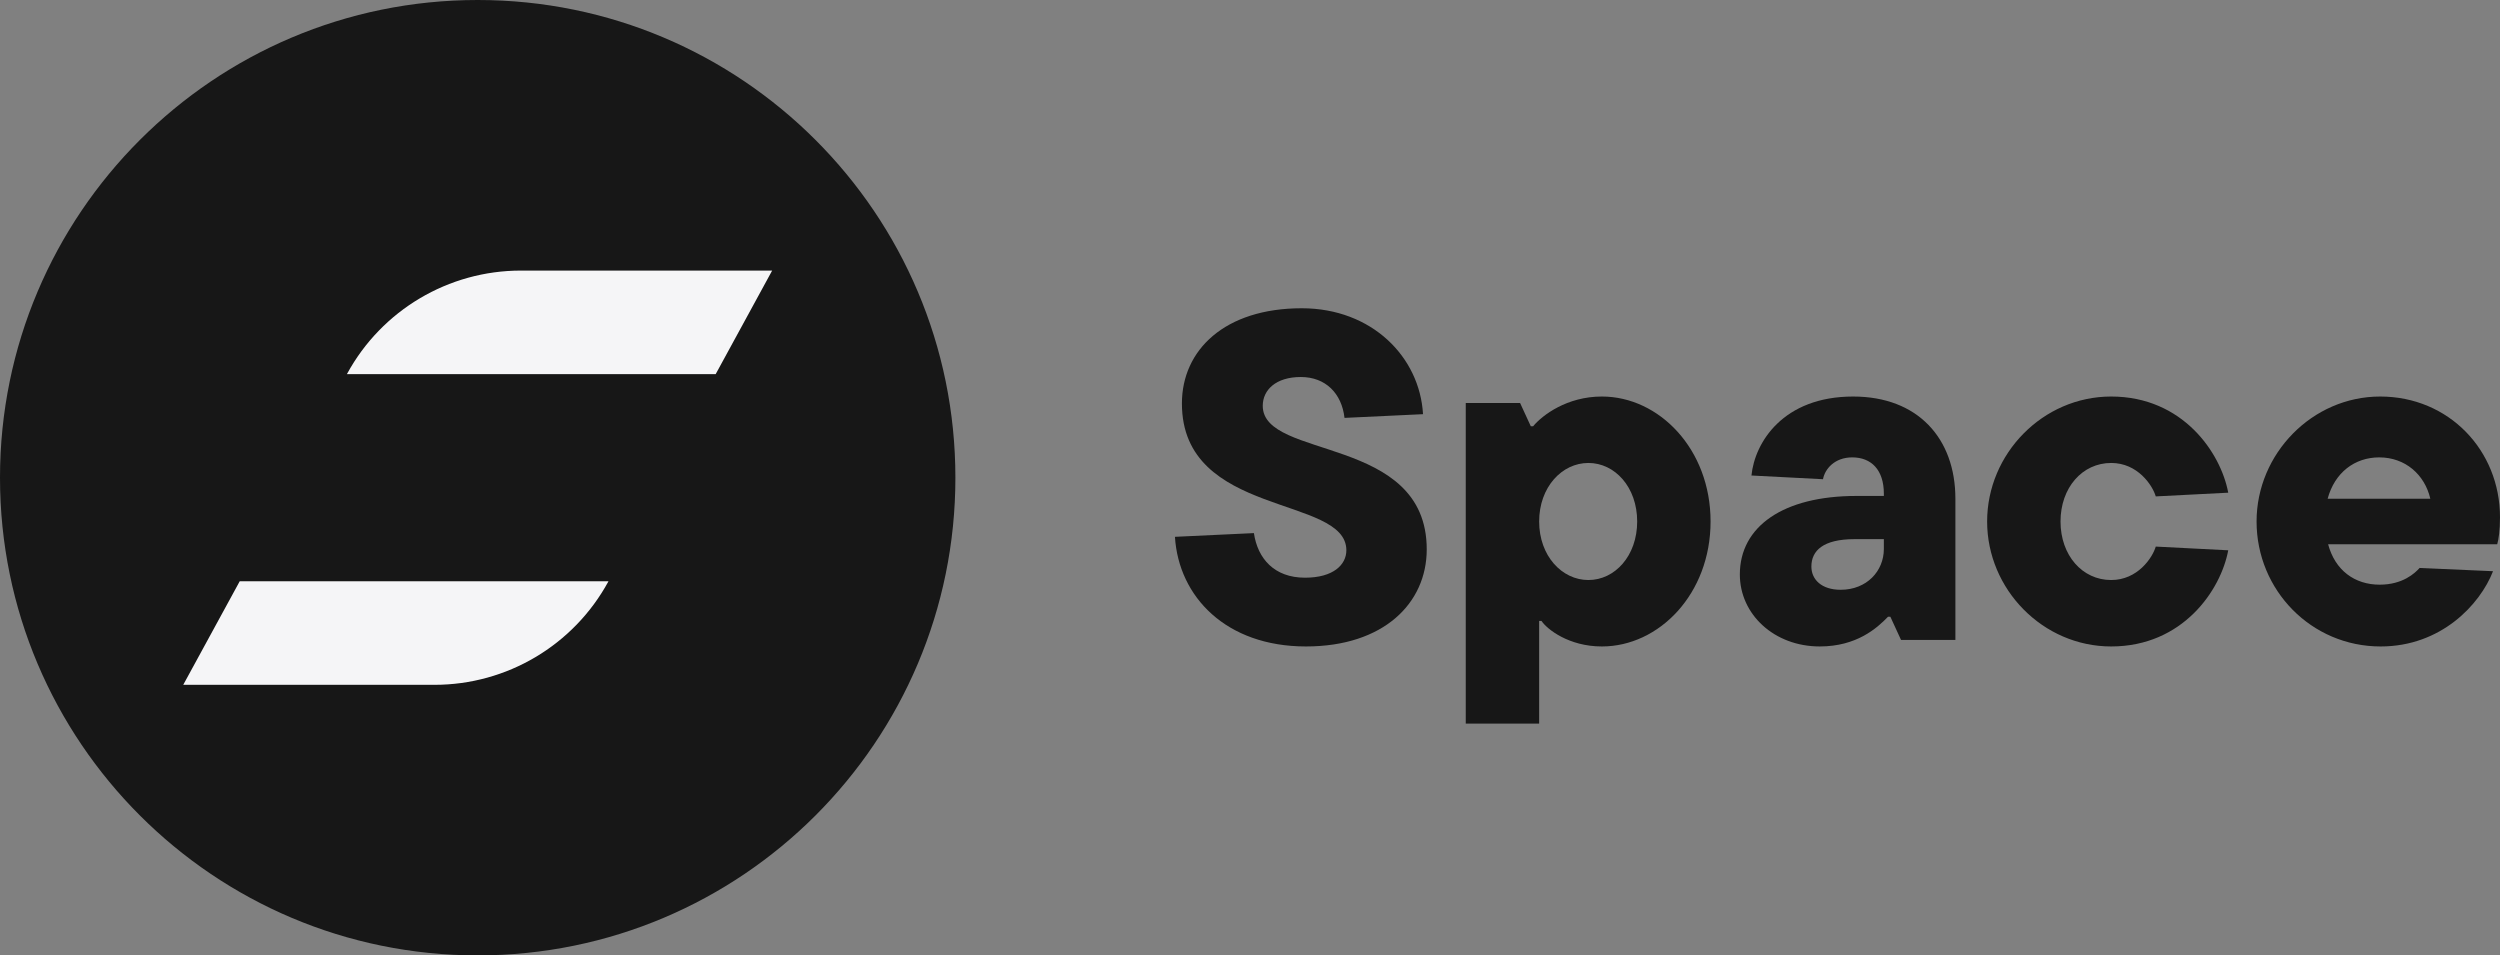 <?xml version="1.0" encoding="UTF-8"?>
<svg id="Layer_1" data-name="Layer 1" xmlns="http://www.w3.org/2000/svg" viewBox="0 0 1046.686 400">
  <rect x="0" y="0" width="1046.686" height="400" fill="#808080" stroke="none"/>
  <defs>
    <style>
      .cls-1 {
        fill: #171717;
      }

      .cls-1, .cls-2 {
        stroke-width: 0px;
      }

      .cls-2 {
        fill: #f5f5f7;
      }
    </style>
  </defs>
  <path class="cls-1" d="M400,200C400,89.544,310.456,0,200,0S0,89.544,0,200s89.544,200,200,200,200-89.544,200-200"/>
  <g>
    <path class="cls-2" d="M218.09,113.284c-30.332,0-58.241,16.571-72.765,43.2l-.088.159h154.397l23.647-43.359h-105.191Z"/>
    <path class="cls-2" d="M76.718,286.716h105.191c30.332,0,58.241-16.568,72.765-43.2l.088-.159H100.366l-23.647,43.359Z"/>
  </g>
  <g>
    <path class="cls-1" d="M528.681,169.905c0-6.612,5.444-12.059,15.947-12.059,10.309,0,17.115,6.806,18.282,17.115l32.871-1.556c-1.362-23.924-21.394-44.344-50.765-44.344-32.285,0-50.18,17.503-50.18,39.871,0,47.847,68.85,38.318,68.85,61.462,0,6.029-5.444,11.474-17.309,11.474-12.835,0-19.838-7.974-21.397-18.67l-33.062,1.556c1.556,25.091,21.394,45.903,54.847,45.903,32.482,0,50.571-18.088,50.571-40.65,0-48.041-68.656-37.344-68.656-60.1Z"/>
    <path class="cls-1" d="M670.662,166.014c-14.588,0-24.897,7.779-28.785,12.447h-.974l-4.474-9.724h-22.756v134.203h30.729v-42.985h.974c2.335,3.503,11.474,10.7,25.285,10.7,23.923,0,45.512-21.979,45.512-52.321s-21.588-52.321-45.512-52.321ZM665.021,242.841c-11.085,0-20.618-10.115-20.618-24.506s9.532-24.506,20.618-24.506,20.423,10.112,20.423,24.506-9.335,24.506-20.423,24.506Z"/>
    <path class="cls-1" d="M775.884,166.016c-29.368,0-41.232,19.253-42.594,33.065l29.953,1.556c.776-4.279,4.862-9.144,12.253-9.144,7.976,0,13.226,5.253,13.226,15.174v.971h-11.477c-30.729,0-48.818,12.838-48.818,32.871,0,16.726,14.391,30.147,33.453,30.147,15.365,0,23.924-7.585,28.591-12.447h.971l4.476,9.724h22.756v-59.127c0-25.285-15.756-42.788-42.791-42.788ZM788.722,229.81c0,9.335-7.197,17.115-18.088,17.115-7.974,0-12.253-4.276-12.253-9.723,0-6.615,4.862-11.476,18.088-11.476h12.253v4.085Z"/>
    <path class="cls-1" d="M883.889,193.829c11.088,0,17.312,9.335,18.674,14.003l30.341-1.556c-3.115-16.727-19.059-40.262-49.015-40.262-28.588,0-51.929,23.924-51.929,52.321s23.341,52.321,51.929,52.321c29.956,0,45.9-23.535,49.015-40.262l-30.341-1.556c-1.362,4.668-7.585,14.003-18.674,14.003-12.059,0-21.2-10.309-21.2-24.506s9.141-24.506,21.2-24.506Z"/>
    <path class="cls-1" d="M1046.686,216.585c0-28.009-21.394-50.57-50.182-50.57-28.394,0-51.735,23.923-51.735,52.321,0,28.785,22.95,52.321,51.932,52.321,25.282,0,41.621-17.506,47.068-31.509l-30.732-1.362c-1.944,2.138-7,7-16.727,7-10.503,0-18.671-6.029-21.588-16.921h70.797c.582-1.944,1.168-5.835,1.168-11.279ZM974.527,208.805c2.918-10.894,11.279-17.312,21.588-17.312,10.894,0,19.062,7.197,21.397,17.312h-42.985Z"/>
  </g>
</svg>